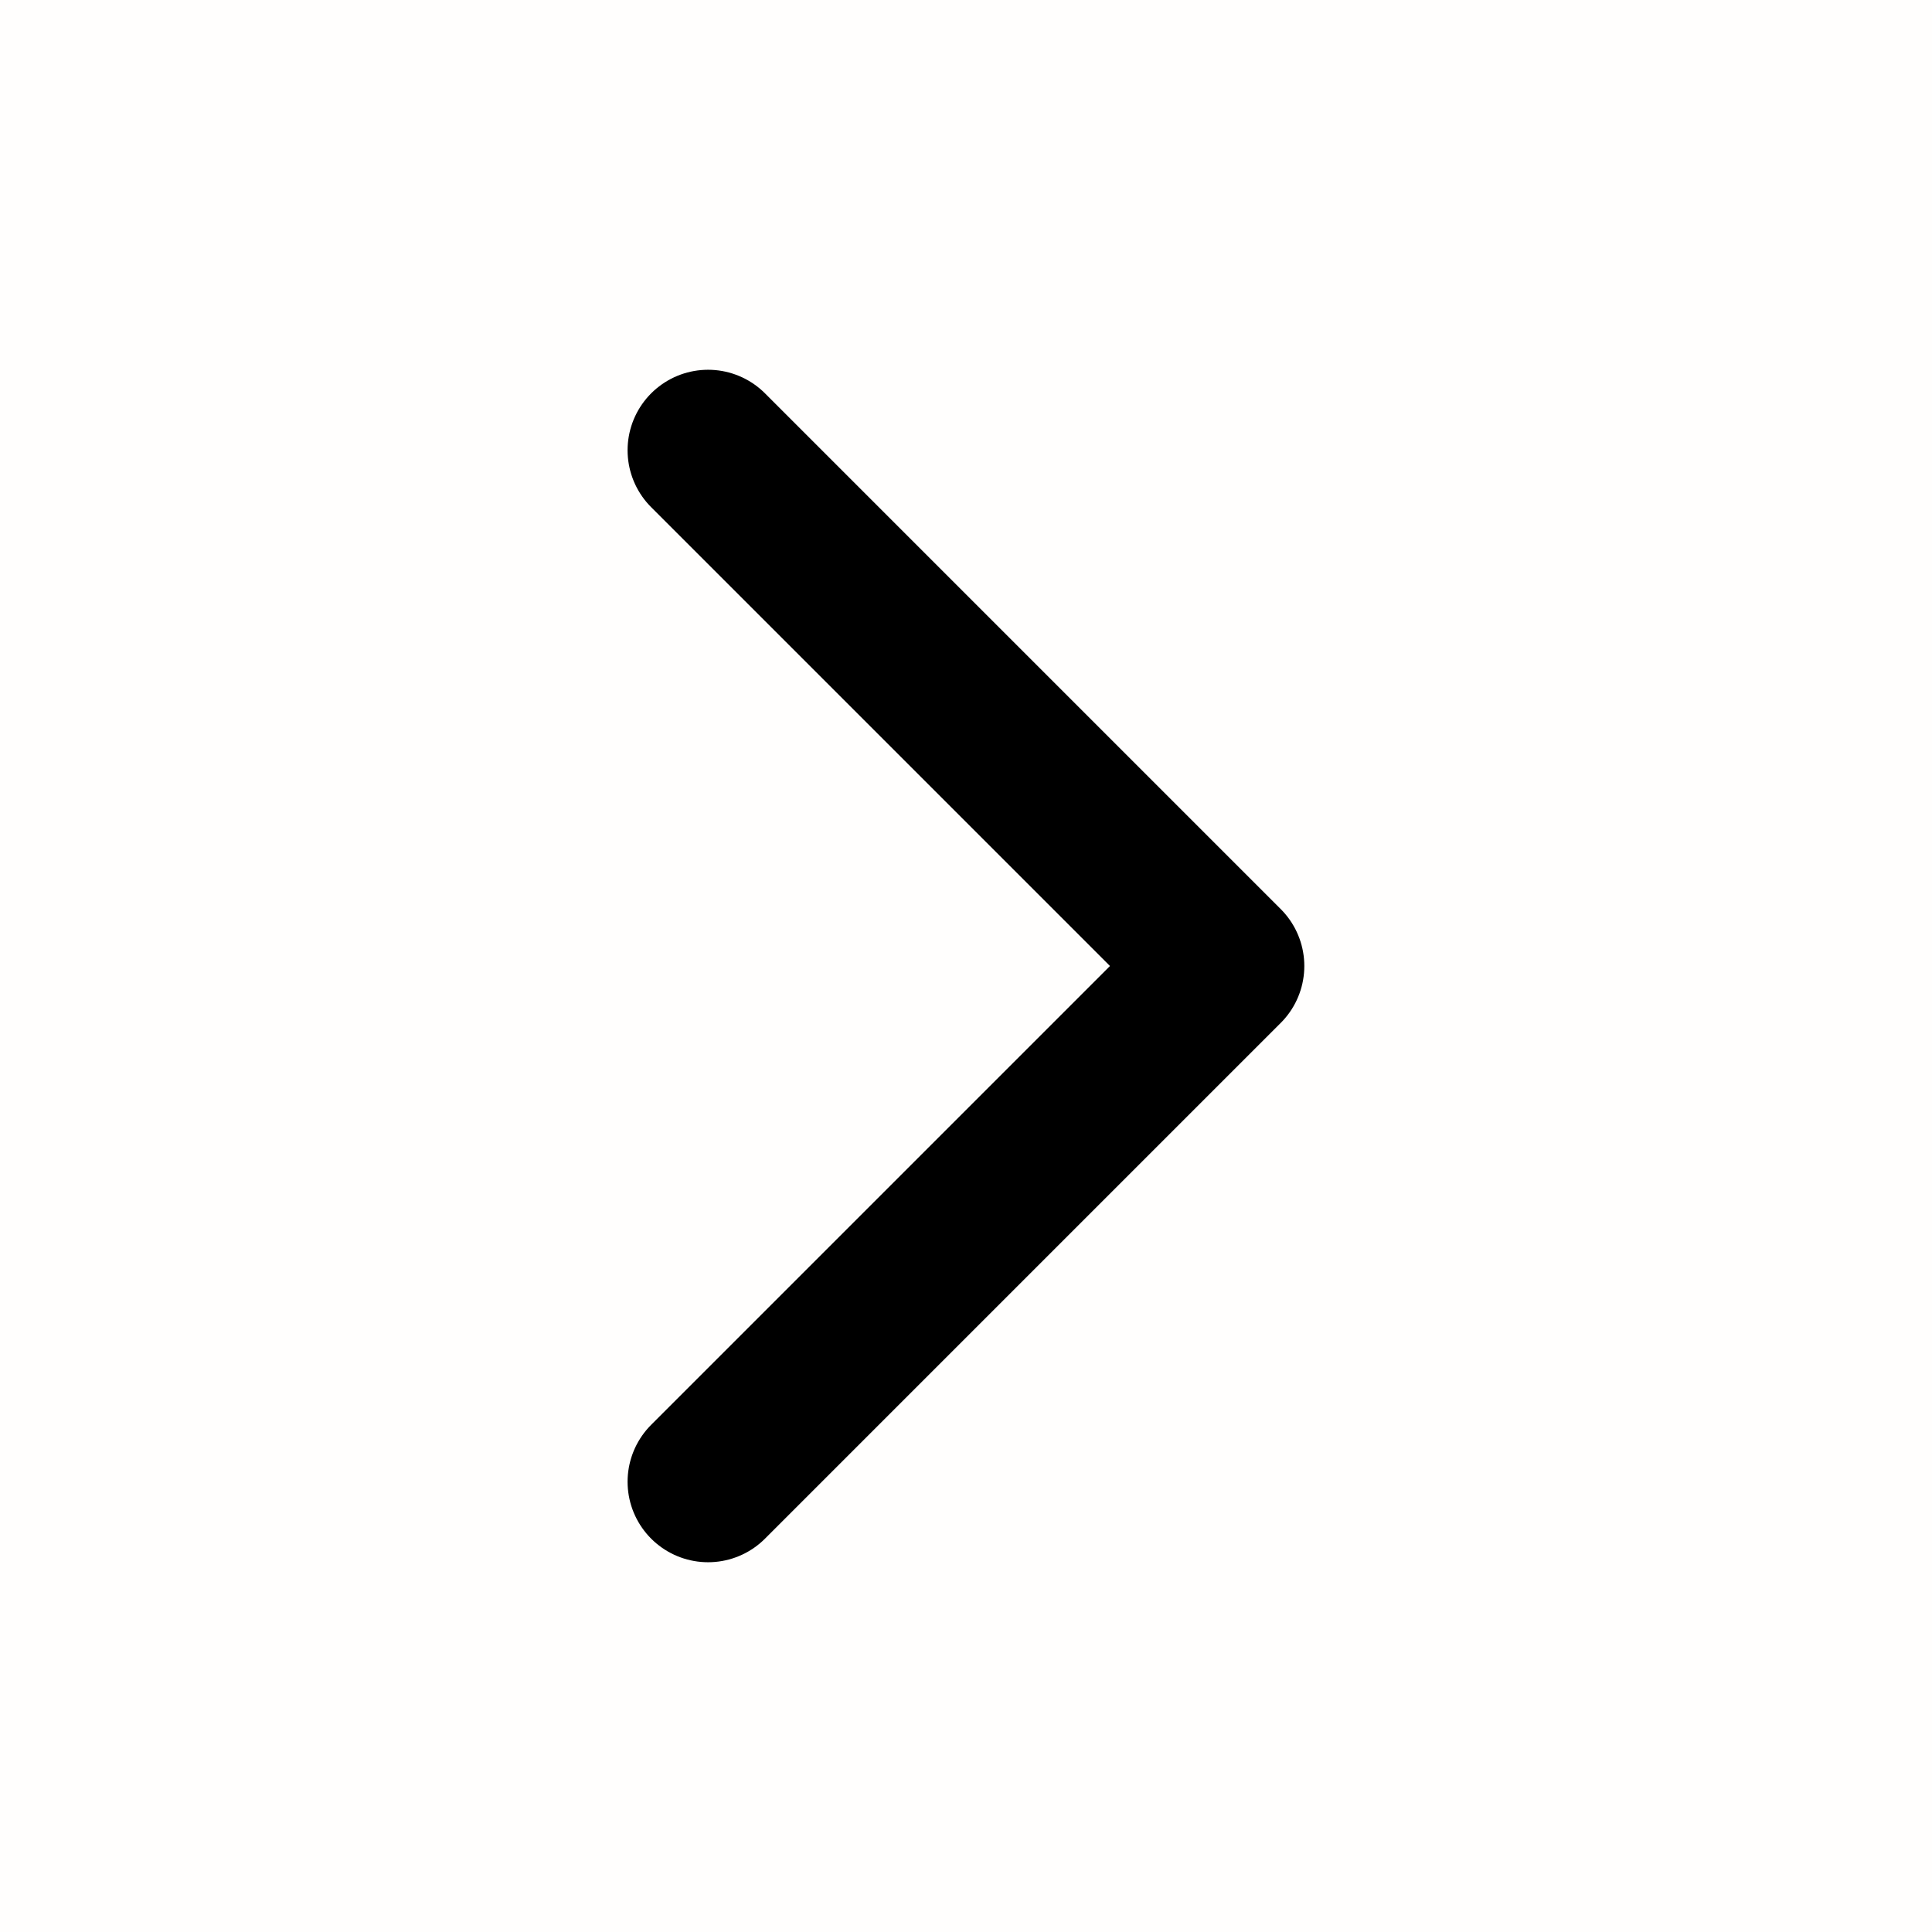 <svg width="18" height="18" viewBox="0 0 18 18" fill="none" xmlns="http://www.w3.org/2000/svg">
<path opacity="0.01" fill-rule="evenodd" clip-rule="evenodd" d="M0 18V0H18V18H0Z" fill="#FCAF17"/>
<path d="M6.597 4.195L11.402 9L6.597 13.805" stroke="black" stroke-width="1.5" stroke-linecap="round" stroke-linejoin="round"/>
</svg>
